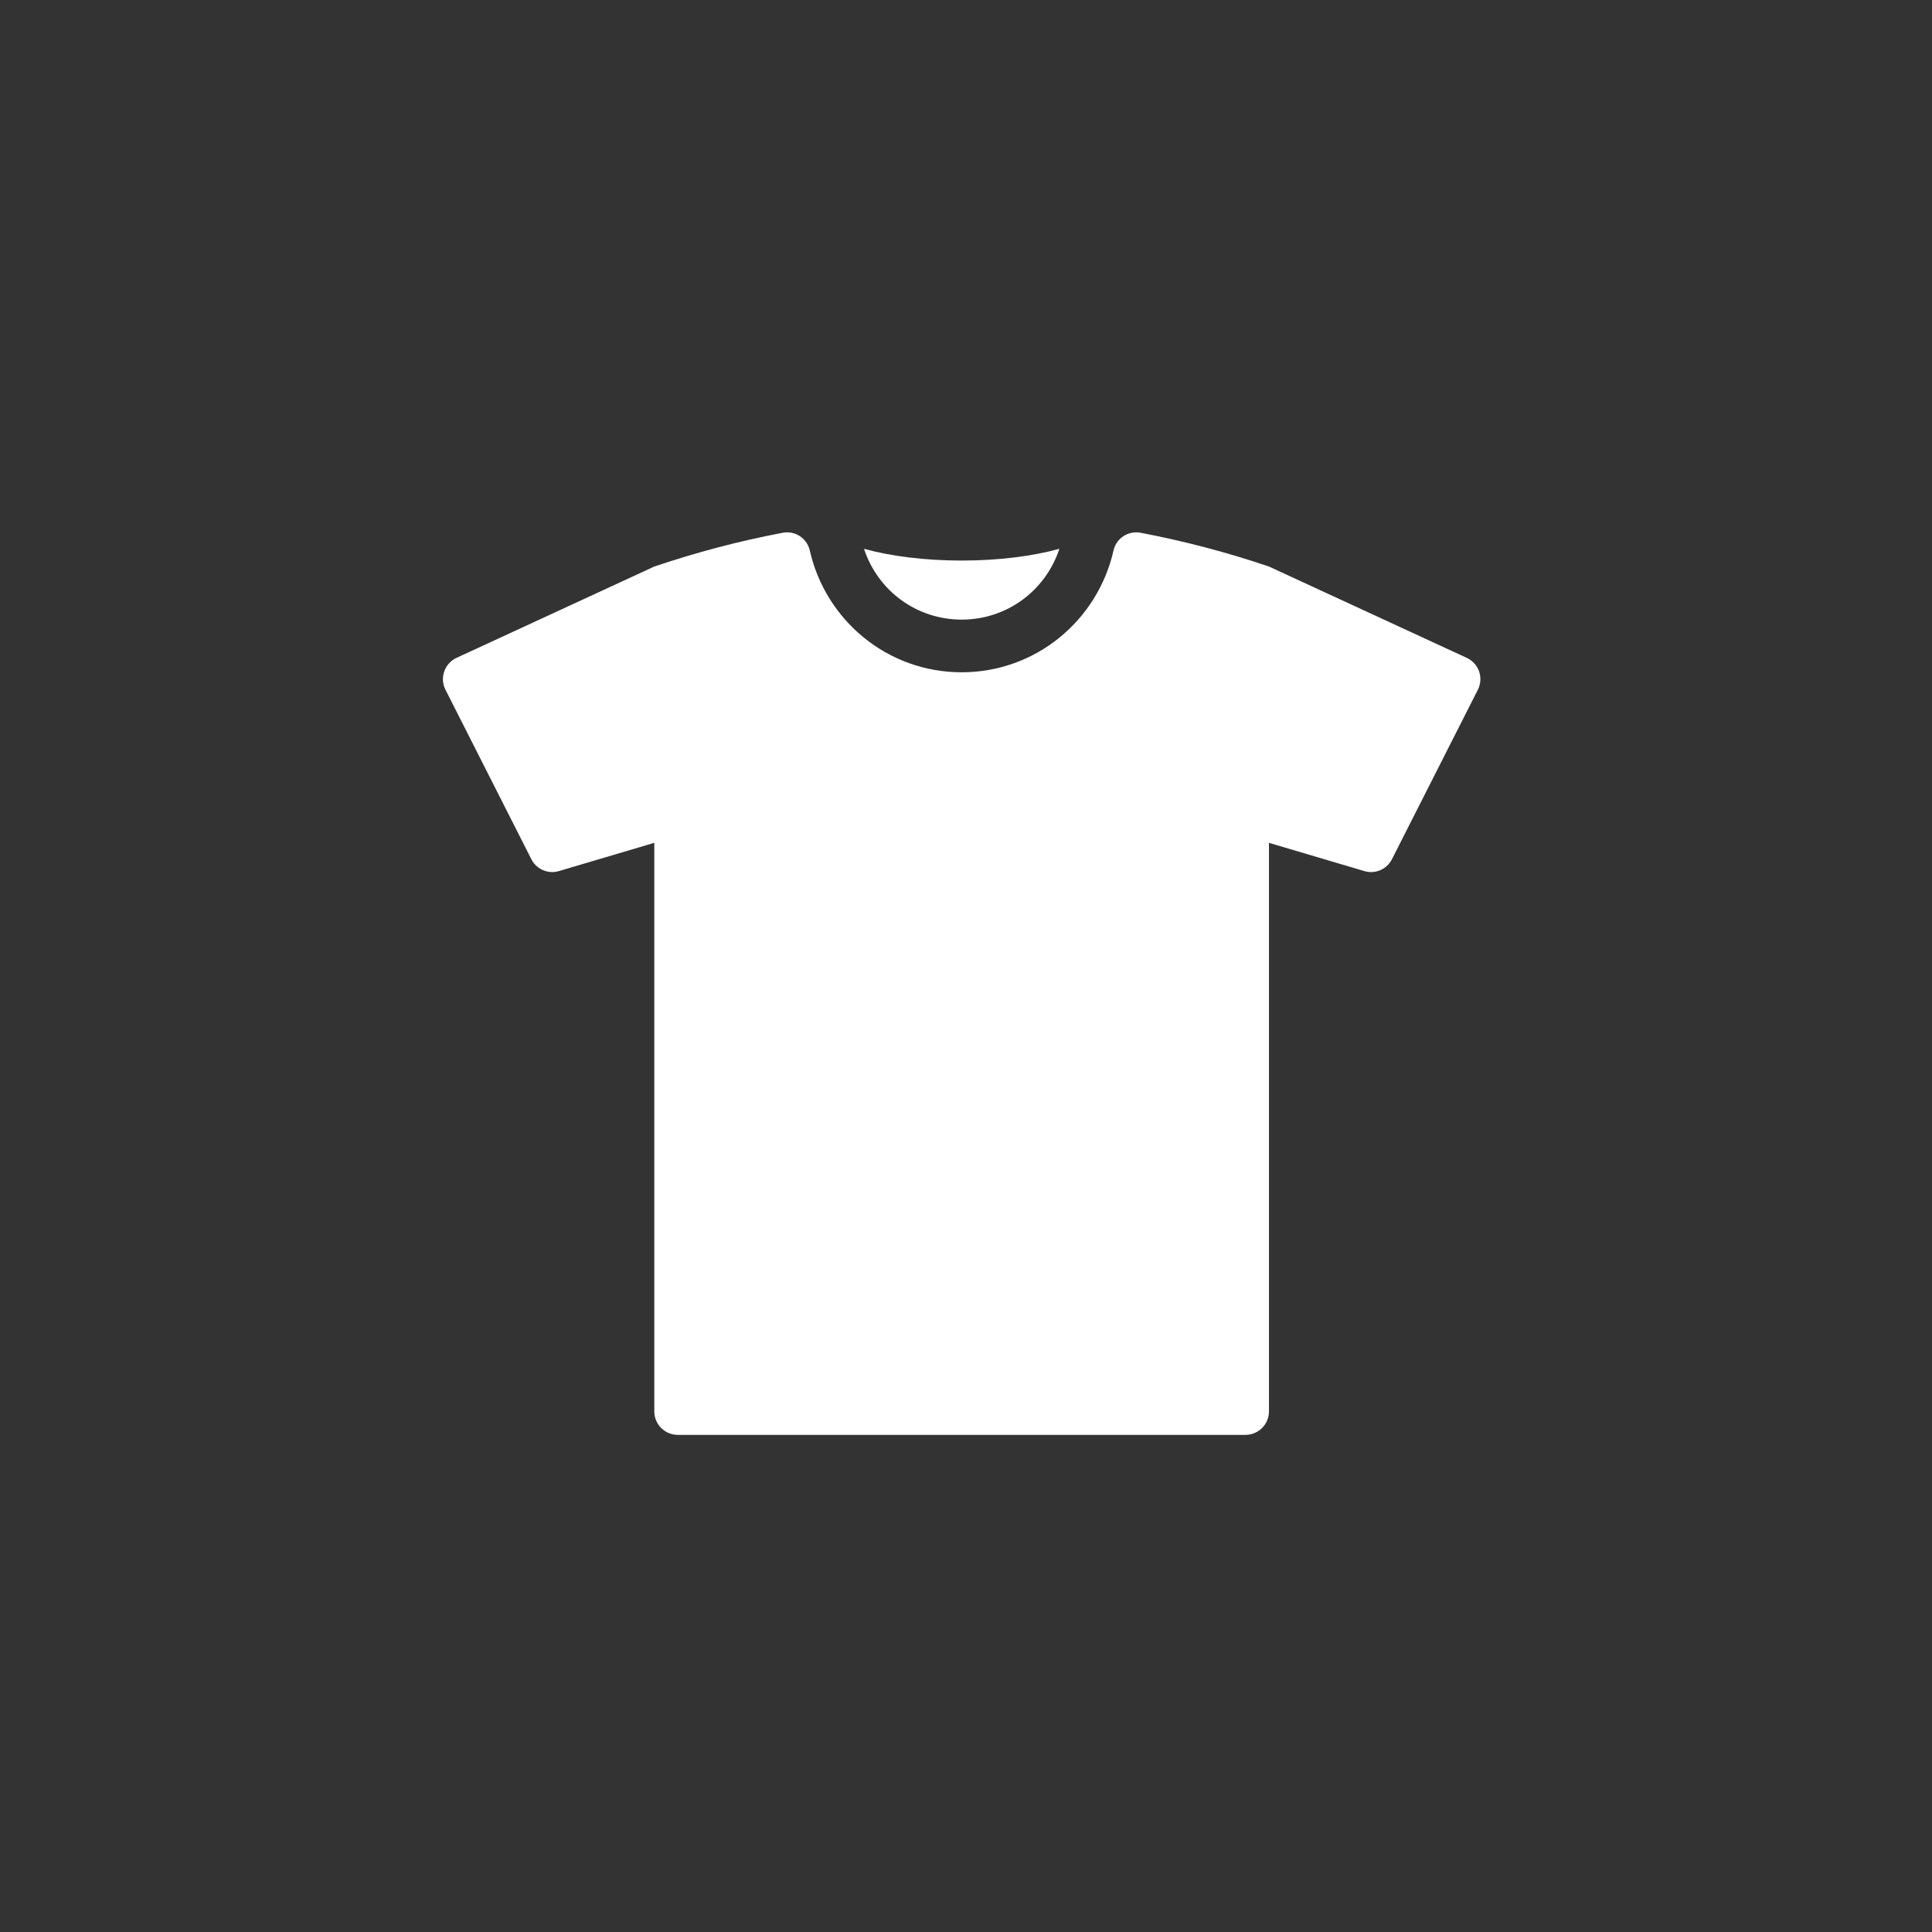 <?xml version="1.0" encoding="UTF-8"?>
<!DOCTYPE svg PUBLIC "-//W3C//DTD SVG 1.1//EN" "http://www.w3.org/Graphics/SVG/1.1/DTD/svg11.dtd">
<!-- Creator: CorelDRAW X5 -->
<svg xmlns="http://www.w3.org/2000/svg" xml:space="preserve" width="105mm" height="105mm" style="shape-rendering:geometricPrecision; text-rendering:geometricPrecision; image-rendering:optimizeQuality; fill-rule:evenodd; clip-rule:evenodd"
viewBox="0 0 105 105"
 xmlns:xlink="http://www.w3.org/1999/xlink"
 version="1.1">
 <rect x="0" y="0" width="105" height="105" fill="#333333" stroke="none"/>
 <defs>
  <style type="text/css">
   <![CDATA[
    .fil0 {fill:white}
   ]]>
  </style>
 </defs>
 <g id="Слой_x0020_1">
  <g id="casual-t-shirt-.svg">
   <g>
    <path id="_530805688" class="fil0" d="M52.265 33.675c2.442,0 4.552,-1.557 5.31,-3.848 -1.446,0.398 -3.289,0.638 -5.31,0.638 -2.021,0 -3.864,-0.24 -5.309,-0.638 0.757,2.291 2.867,3.848 5.309,3.848z"/>
    <path id="_530806432" class="fil0" d="M80.387 36.492c-0.116,-0.326 -0.357,-0.593 -0.672,-0.739l-10.75 -4.963c-2.287,-0.775 -4.616,-1.387 -6.969,-1.834 -0.083,-0.016 -0.165,-0.024 -0.246,-0.024 -0.582,0 -1.104,0.402 -1.234,0.992 -0.859,3.781 -4.206,6.613 -8.252,6.613 -4.045,0 -7.393,-2.831 -8.252,-6.613 -0.131,-0.59 -0.652,-0.992 -1.234,-0.992 -0.081,0 -0.164,0.008 -0.246,0.024 -2.352,0.447 -4.682,1.059 -6.972,1.834l-10.746 4.962c-0.316,0.146 -0.559,0.413 -0.67,0.739 -0.114,0.329 -0.094,0.685 0.067,0.995l4.667 9.21c0.218,0.437 0.663,0.699 1.133,0.699 0.121,0 0.244,-0.018 0.366,-0.054l5.183 -1.536 0 30.903c0,0.702 0.573,1.274 1.276,1.274l30.856 0c0.702,0 1.273,-0.573 1.273,-1.274l0 -30.902 5.187 1.536c0.121,0.036 0.244,0.054 0.365,0.054 0.469,0 0.912,-0.262 1.133,-0.7l4.668 -9.21c0.157,-0.311 0.18,-0.666 0.067,-0.996z"/>
   </g>
   <g>
   </g>
   <g>
   </g>
   <g>
   </g>
   <g>
   </g>
   <g>
   </g>
   <g>
   </g>
   <g>
   </g>
   <g>
   </g>
   <g>
   </g>
   <g>
   </g>
   <g>
   </g>
   <g>
   </g>
   <g>
   </g>
   <g>
   </g>
   <g>
   </g>
  </g>
 </g>
</svg>
